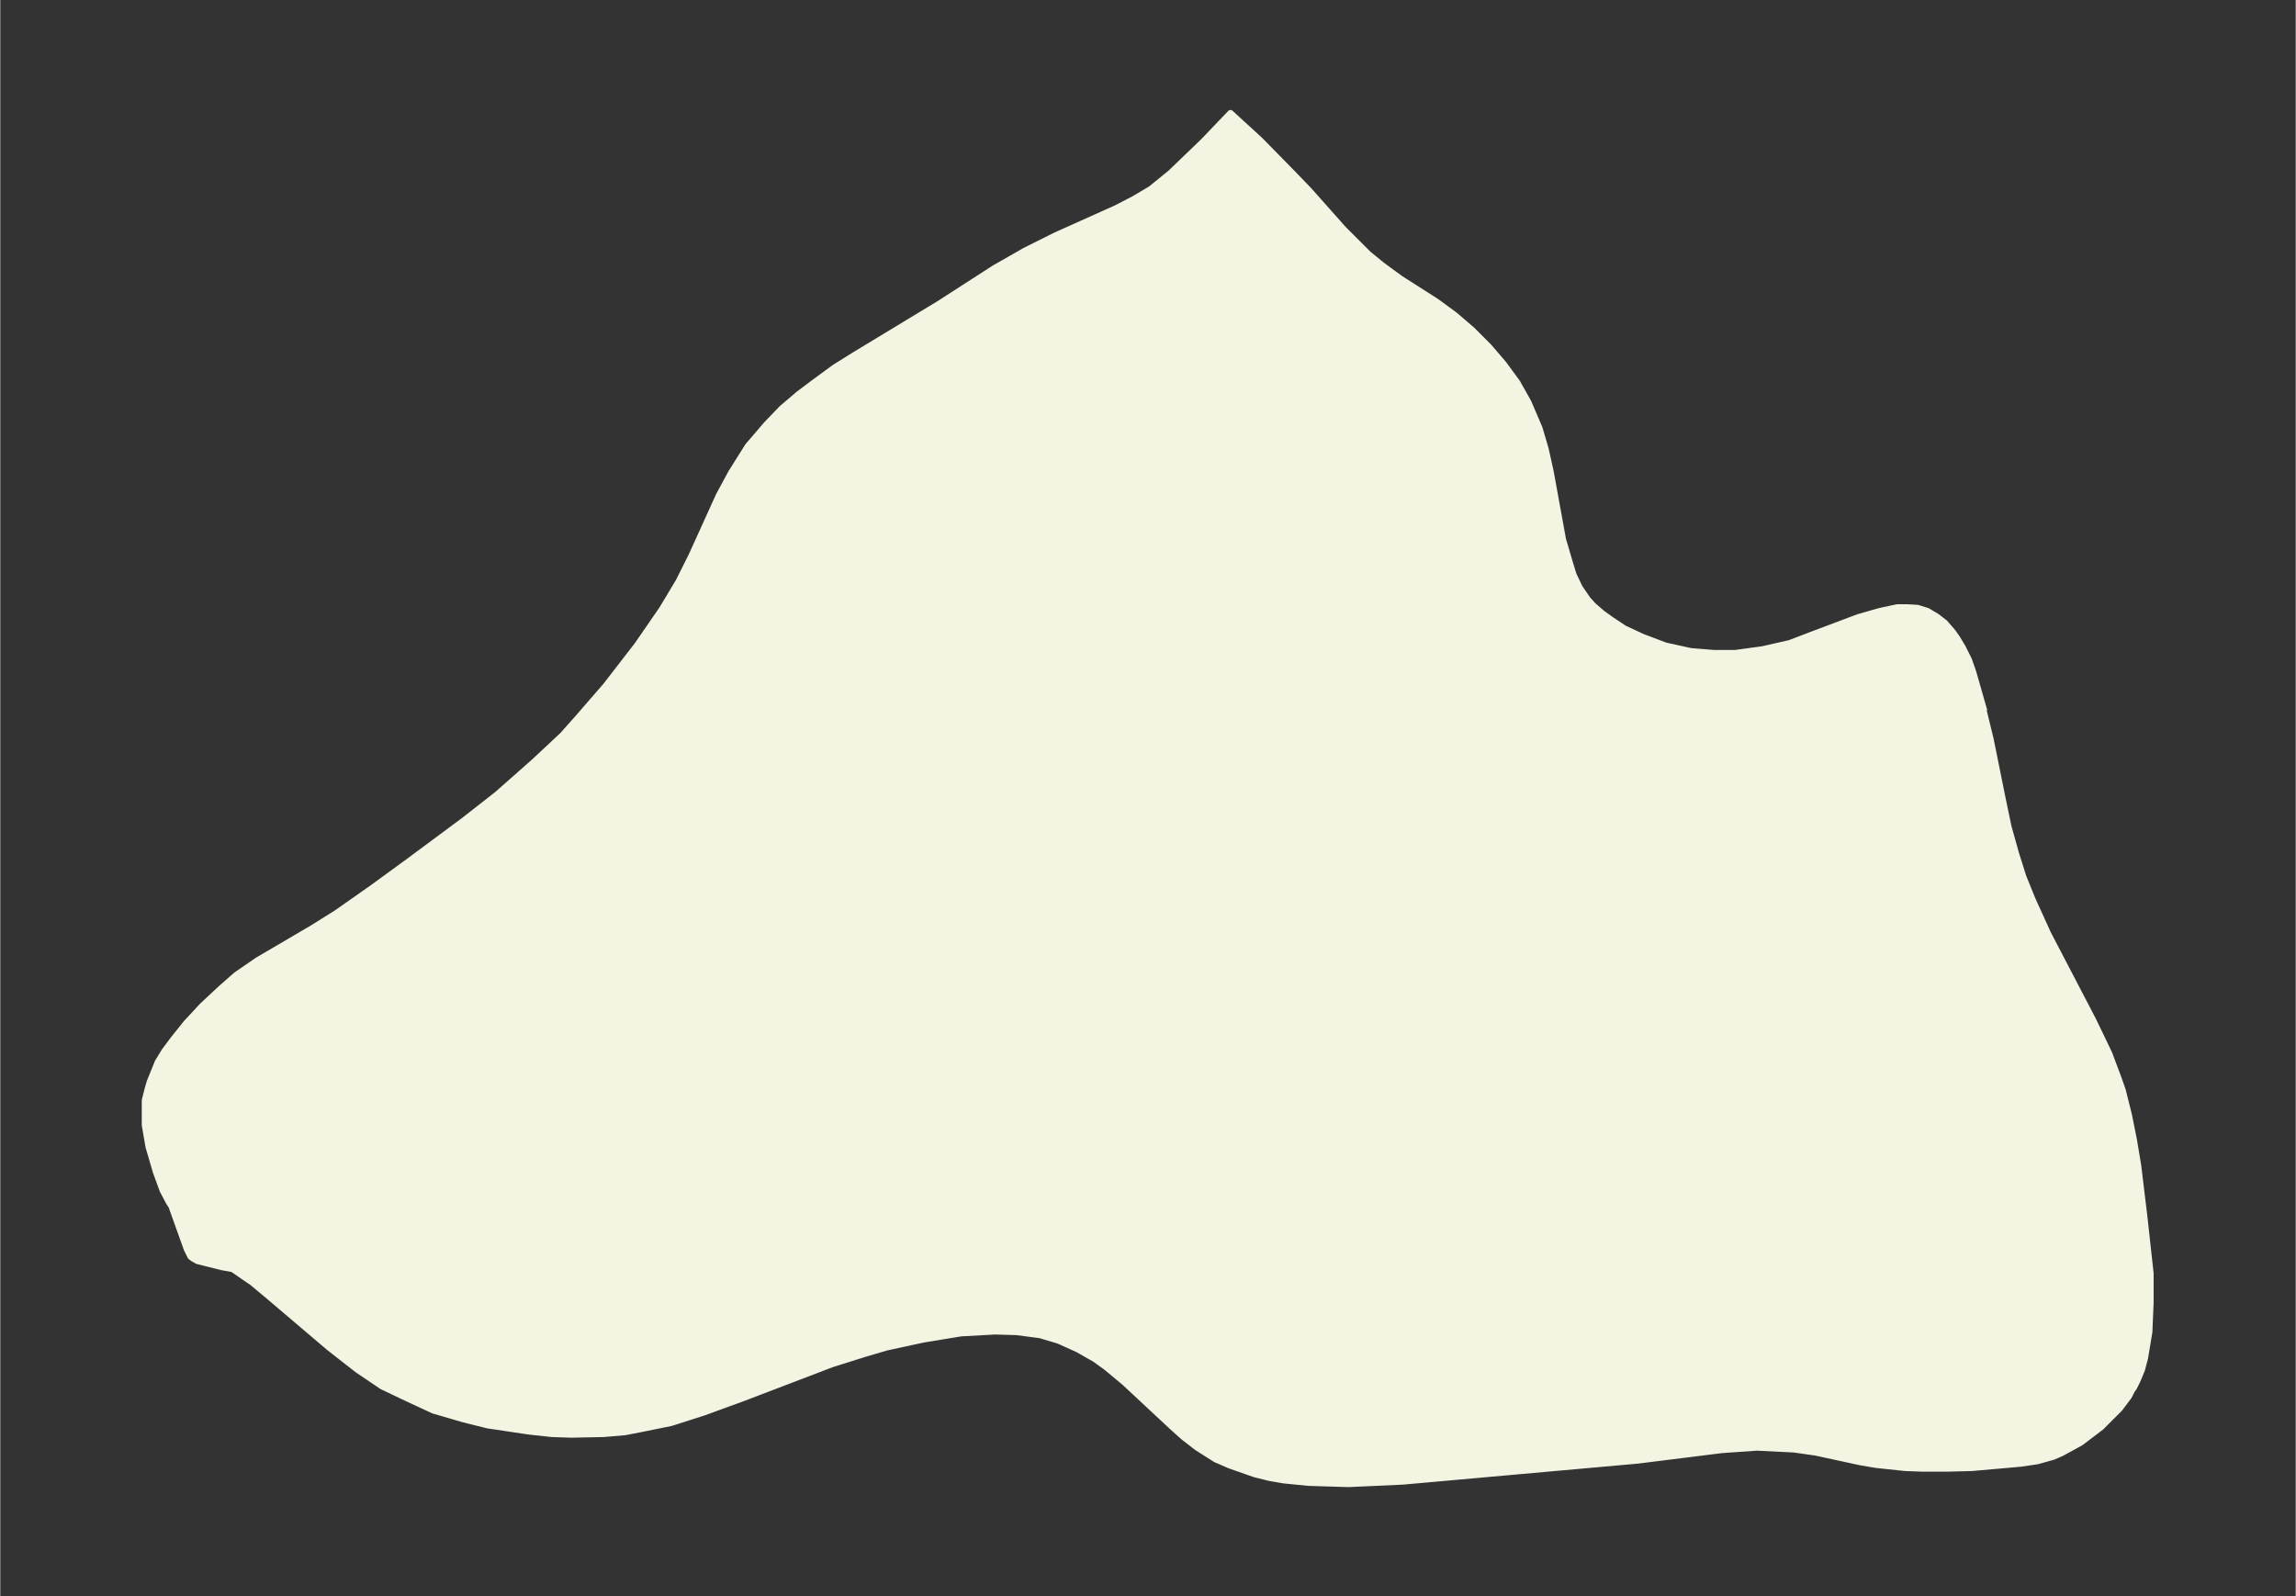 <svg xmlns="http://www.w3.org/2000/svg" xmlns:xlink="http://www.w3.org/1999/xlink" width="495.4" height="344.5" viewBox="0 0 371.5 258.4"><rect x="0" y="0" width="371.5" height="258.4" fill="#333333" stroke="none"/><defs><style>*{stroke-linejoin:round;stroke-linecap:butt}</style></defs><g id="figure_1"><path id="patch_1" fill="none" d="M0 258.4h371.5V0H0z"/><g id="axes_1"><g id="PatchCollection_1"><defs><path id="ma027fafb28" stroke="#f4f4e2" d="m321-143.3 1.1 4.5 1.9 9.4 1 4.8 1.2 4.3 1.2 3.8 1.5 3.7 2.5 5.5 7.3 14 2.6 5.4 1.5 4 .7 2 1 4 .8 4 .7 4.2 1 8.3 1 9.1v4.8l-.2 4.7-.7 4.2-.5 1.9-.7 1.7-.6 1.2-.3.4-.5 1-1.5 2-3 3-3.3 2.5-3.1 1.7-1.4.6-2.5.7-2.7.4-7.9.7-3.9.1H311l-2.7-.1-4.7-.5-2.4-.4-7.4-1.6-3.5-.5-6-.3-5.7.4L265-22l-38 3.4-8.8.4-6.5-.2-4-.4-2.3-.4-2.4-.6-4-1.4-2.3-1-3-1.9-2.2-1.7-2-1.8-7.5-7-3-2.5-1.8-1.3-2.8-1.6-3.1-1.4-3-.9-3.8-.5-3.5-.1-5.5.3-6.1 1-6 1.3-3.4 1-5.4 1.7-14.4 5.5-6.3 2.3-5.3 1.7-4.9 1-2.6.5-3.5.3-5.2.1-3.1-.1-3.7-.4-6.7-1-4-1-4.8-1.4L66-32l-4.2-2-4-2.7-4.6-3.6-10-8.5-2.4-2-3.2-2.2-1.7-.3-4-1-.7-.4-.4-.3-.6-1.2-2.5-7-.4-.6-1-1.9-1.1-3-1.2-4.1-.6-3.5v-4l.4-1.6.4-1.4 1.3-3.2 1.1-1.8 1.5-2 2-2.5 2.6-2.8 3-2.8 2.5-2.2 3.5-2.4 8.7-5.1 4-2.5 5.7-4 5.9-4.3 8.9-6.6 5.5-4.3 6-5.3 4.6-4.3 2.4-2.7 4.6-5.3 5.1-6.6 4-5.8 2.7-4.5 2.1-4.2 4.4-9.7 2-3.7 2.7-4.3 3-3.5 2.5-2.6 2.7-2.3 2.8-2.1 3-2.2 3.2-2 13.7-8.3 9-5.8 4.9-2.8 5-2.5 9.8-4.4 2.9-1.5 2.7-1.6 3.2-2.6 5.3-5.1 4.4-4.6 4.8 4.4 5.2 5.3 2.7 2.8 5.6 6.3 2 2 2 2 2.2 1.8 3 2.2 5.8 3.7 3 2.2 2.8 2.4 2.7 2.7 2.4 2.8 2.2 3 1.8 3.2 1.8 4.2 1 3.4.8 3.6 2 11 1 3.4.7 2.3 1 2.1 1.3 1.9.9 1 1.5 1.3 1.4 1 2.1 1.4 3 1.4 3.7 1.4 4.1.9 3.7.3h3.5l4.4-.6 4.4-1 3.4-1.3 7.7-2.9 3.5-1 2.8-.6h1.6l1.7.1 1.6.5 1.5.9 1.3 1 1.3 1.5.7 1 .9 1.5 1 2 .7 2 1.8 6.3"/></defs><g clip-path="url(#p83f3ca9505)"><use xlink:href="#ma027fafb28" y="258.4" fill="#f4f4e2" stroke="#f4f4e2"/></g></g></g></g><defs><clipPath id="p83f3ca9505"><path d="M7.2 7.2h357.1v244H7.2z"/></clipPath></defs></svg>